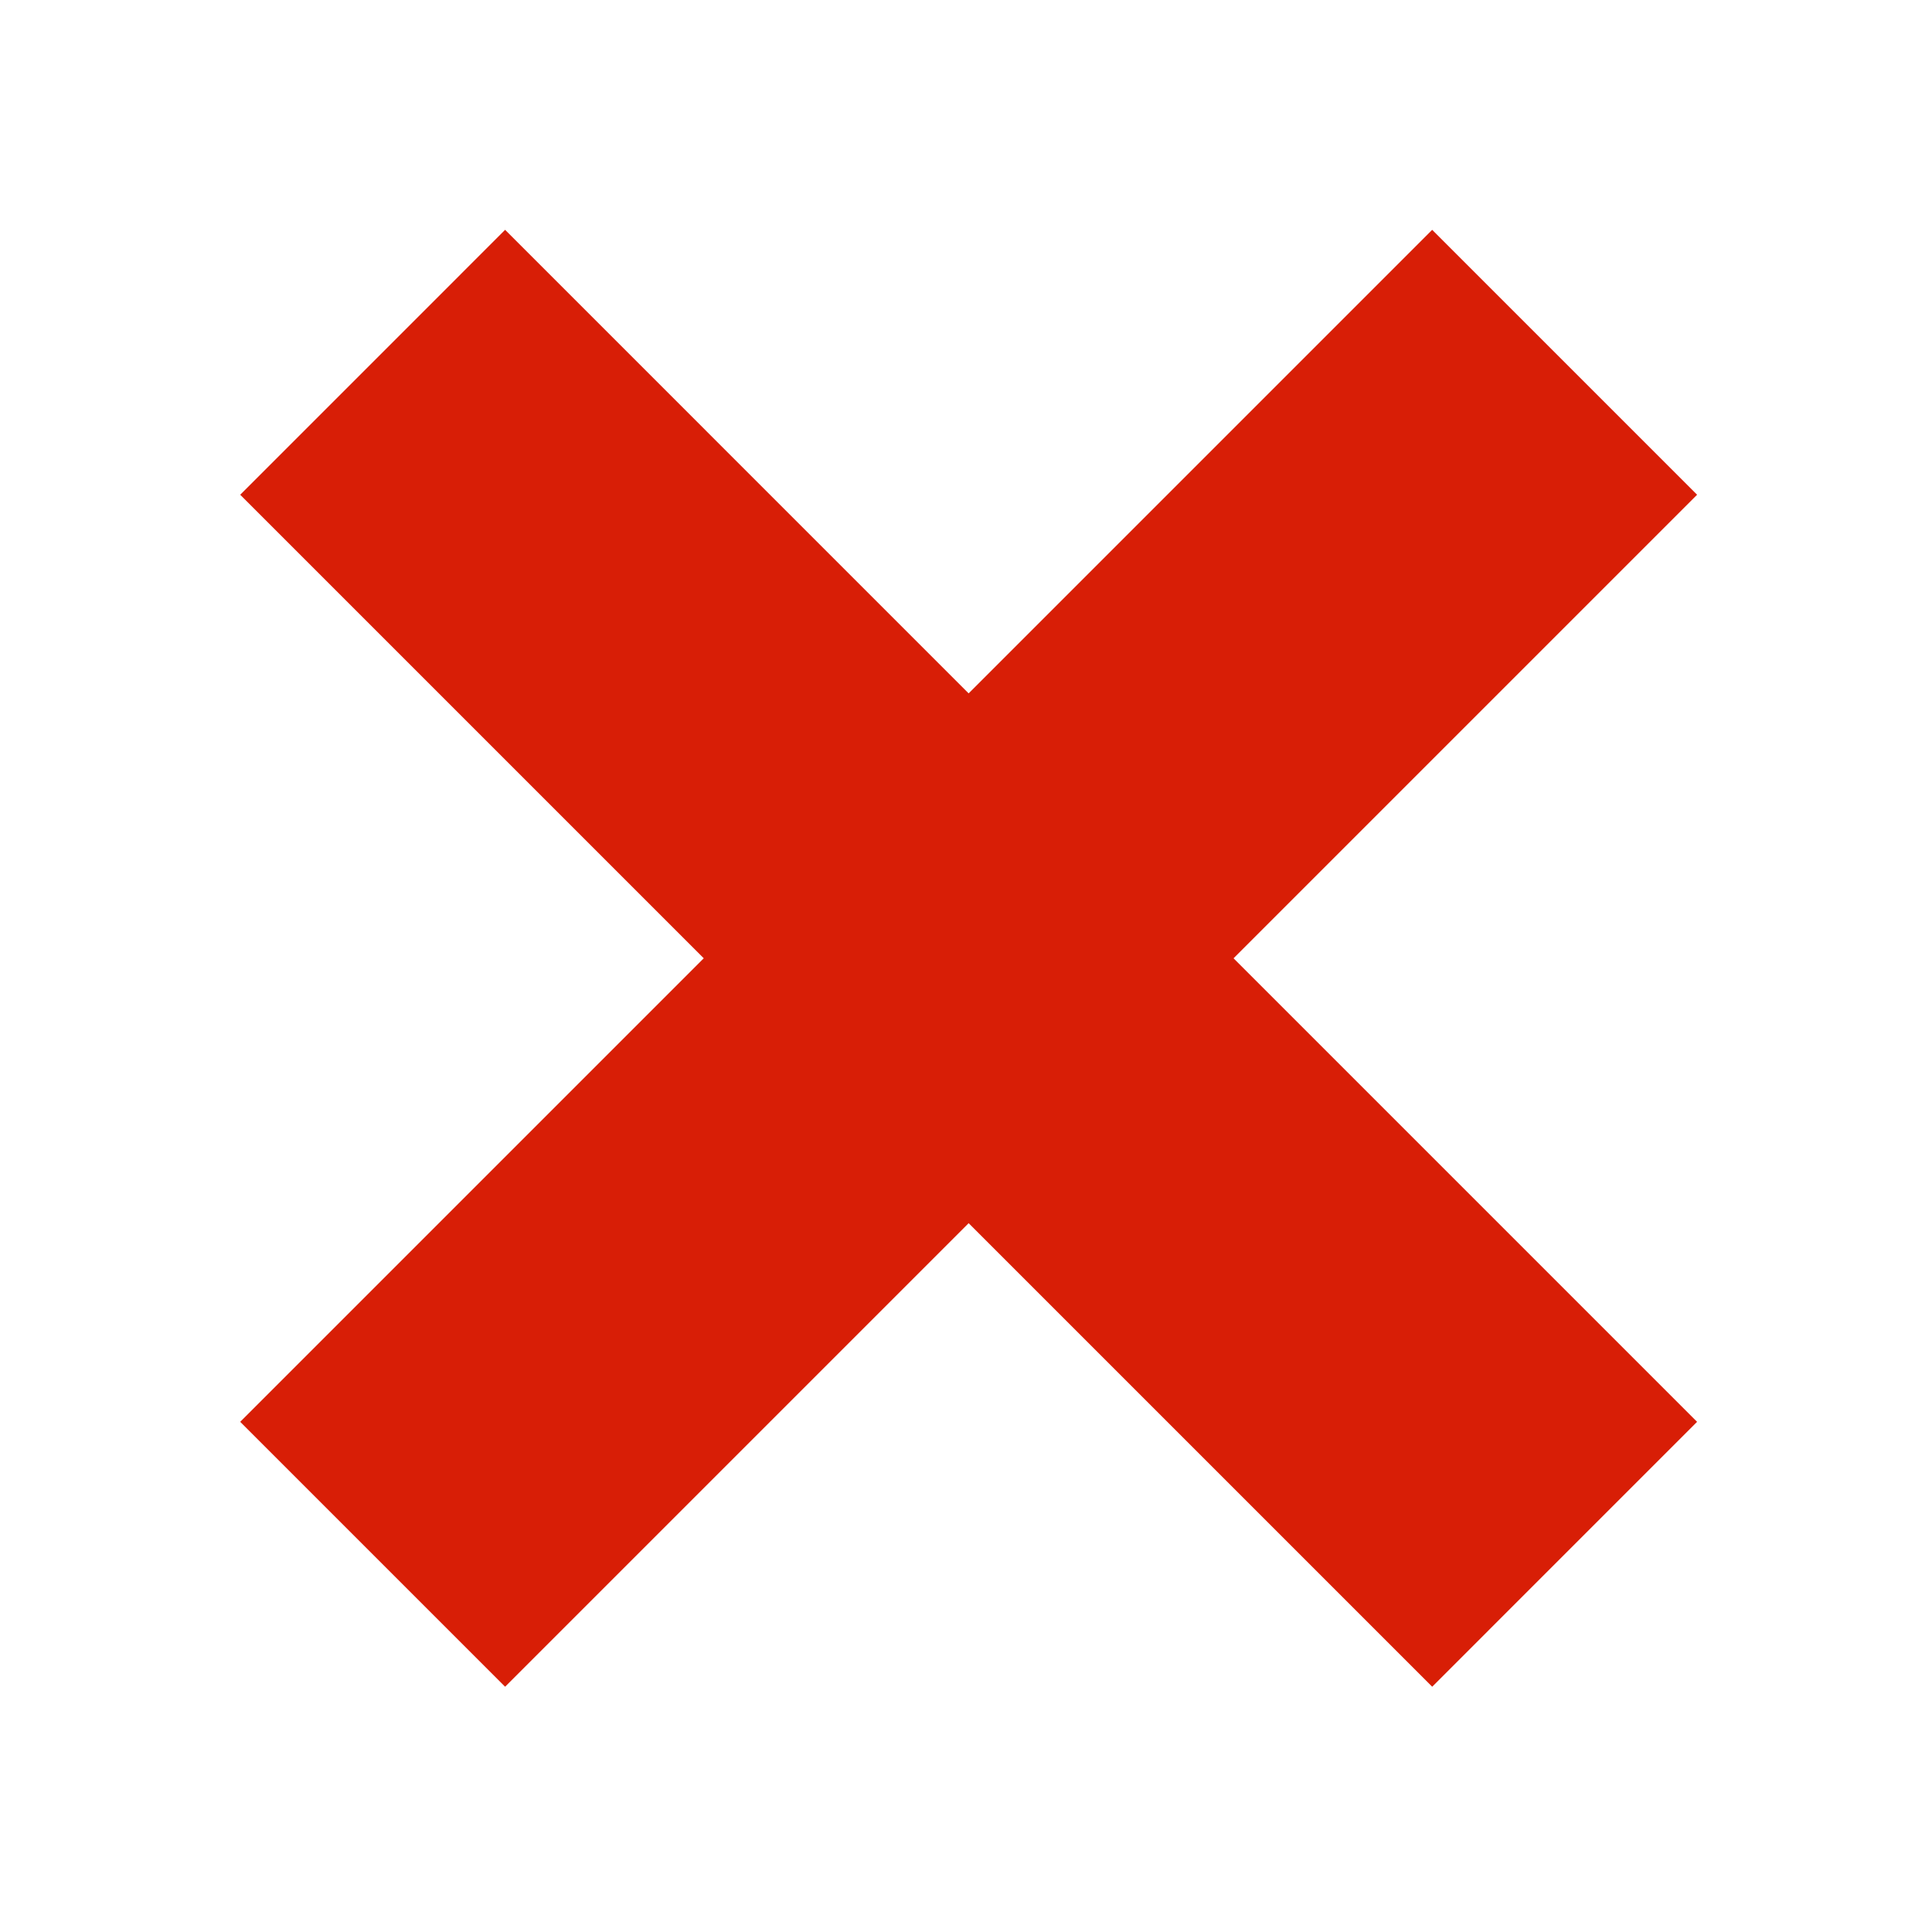 <?xml version="1.0" standalone="no"?><!DOCTYPE svg PUBLIC "-//W3C//DTD SVG 1.1//EN" "http://www.w3.org/Graphics/SVG/1.1/DTD/svg11.dtd"><svg t="1684638154162" class="icon" viewBox="0 0 1024 1024" version="1.1" xmlns="http://www.w3.org/2000/svg" p-id="15235" xmlns:xlink="http://www.w3.org/1999/xlink" width="200" height="200"><path d="M899.5 262.219 759.09 121.815 513.401 367.506 267.715 121.815 127.31 262.224 373.001 507.911 127.314 753.598 267.713 893.996 513.401 648.307 759.095 893.998 899.489 753.598 653.804 507.911Z" p-id="15236" fill="#d81e06"></path></svg>